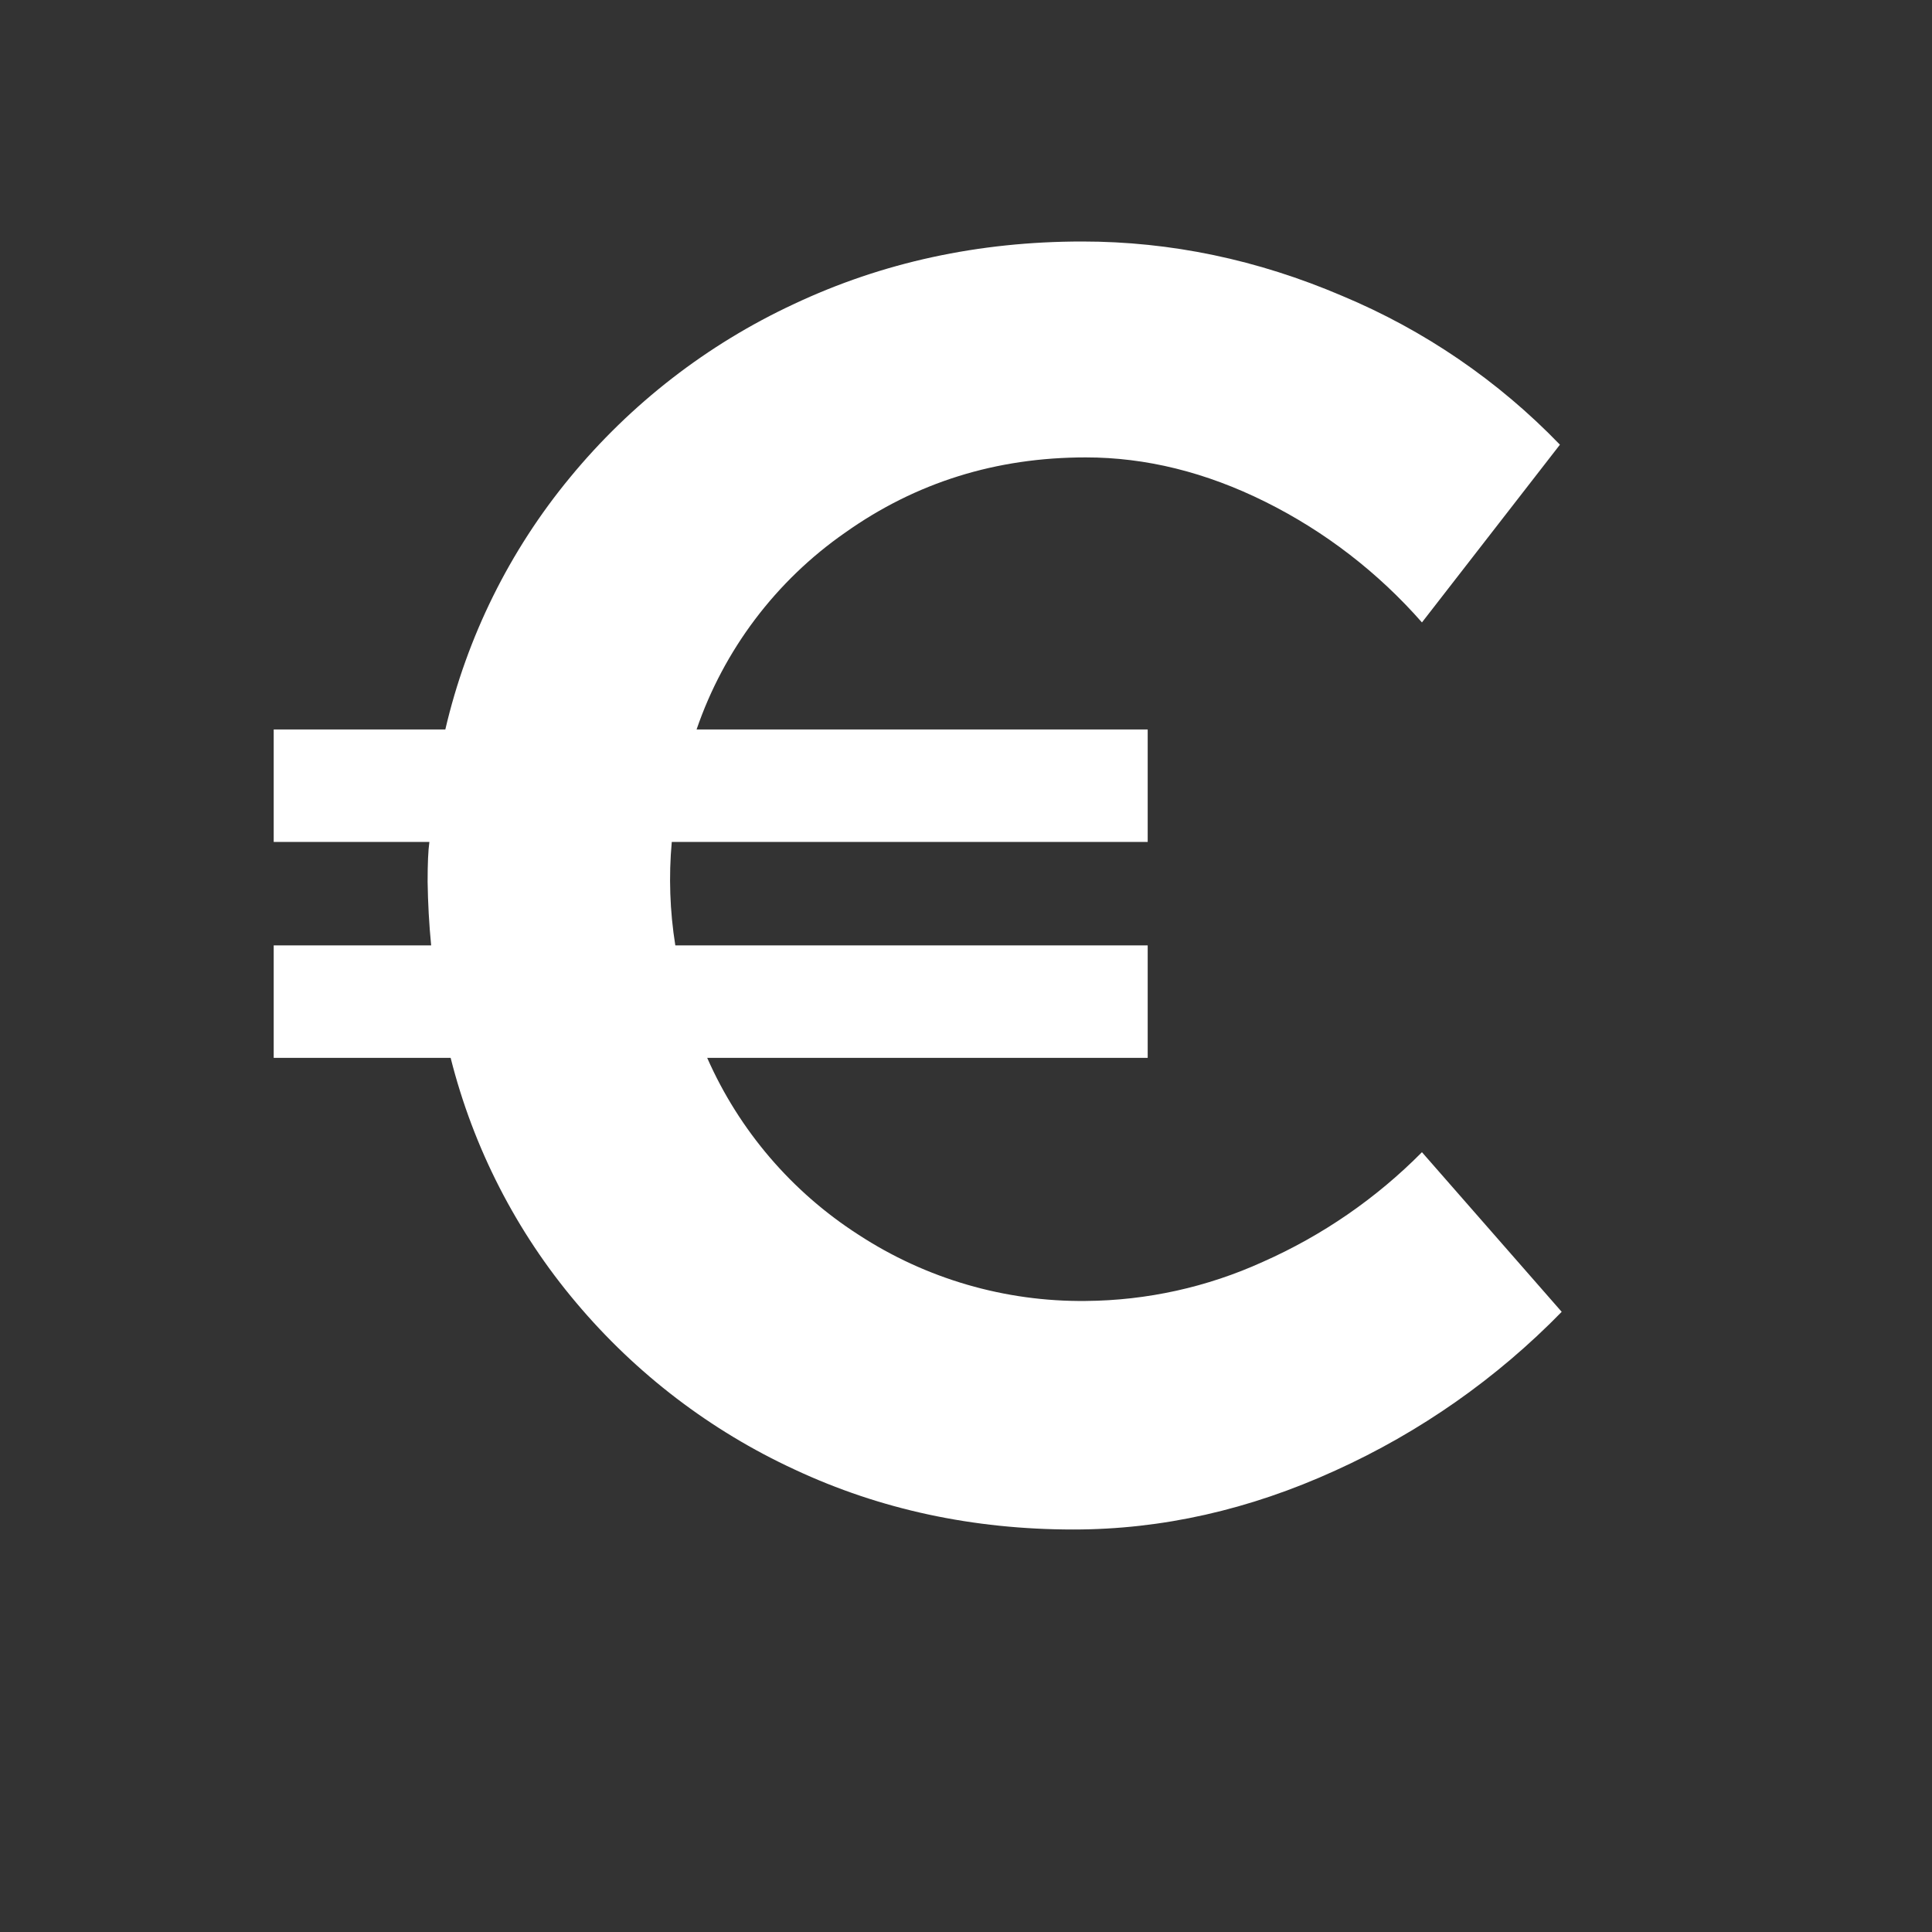 <svg width="24" height="24" viewBox="0 0 24 24" fill="none" xmlns="http://www.w3.org/2000/svg">
<rect x="0" y="0" width="24" height="24" fill="#333333" stroke="none"/>
<g clip-path="url(#clip0_1_259)">
<path fill-rule="evenodd" clip-rule="evenodd" d="M19.4 16.296C18.593 17.123 17.639 17.792 16.587 18.268C15.517 18.756 14.433 19 13.334 19C12.089 19 10.934 18.752 9.873 18.256C8.827 17.773 7.9 17.065 7.158 16.183C6.413 15.301 5.88 14.261 5.598 13.141H3.4V11.744H5.356C5.33 11.481 5.316 11.218 5.312 10.954C5.312 10.73 5.319 10.564 5.334 10.459H3.4V9.062H5.532C5.8 7.912 6.33 6.84 7.082 5.93C7.836 5.014 8.786 4.278 9.862 3.777C10.96 3.26 12.155 3 13.444 3C14.543 3 15.62 3.225 16.674 3.676C17.692 4.101 18.612 4.73 19.378 5.524L17.664 7.732C17.119 7.111 16.459 6.602 15.719 6.234C14.979 5.866 14.235 5.682 13.488 5.682C12.374 5.682 11.378 5.993 10.498 6.617C9.639 7.215 8.992 8.072 8.653 9.062H14.257V10.459H8.345C8.306 10.887 8.321 11.319 8.389 11.744H14.257V13.141H8.785C9.182 14.042 9.836 14.806 10.664 15.338C11.503 15.886 12.486 16.172 13.488 16.161C14.247 16.155 14.995 15.99 15.686 15.676C16.425 15.349 17.096 14.887 17.664 14.313L19.4 16.296Z" fill="white"/>
</g>
<defs>
<clipPath id="clip0_1_259">
<rect width="24" height="24" fill="white"/>
</clipPath>
</defs>
</svg>

